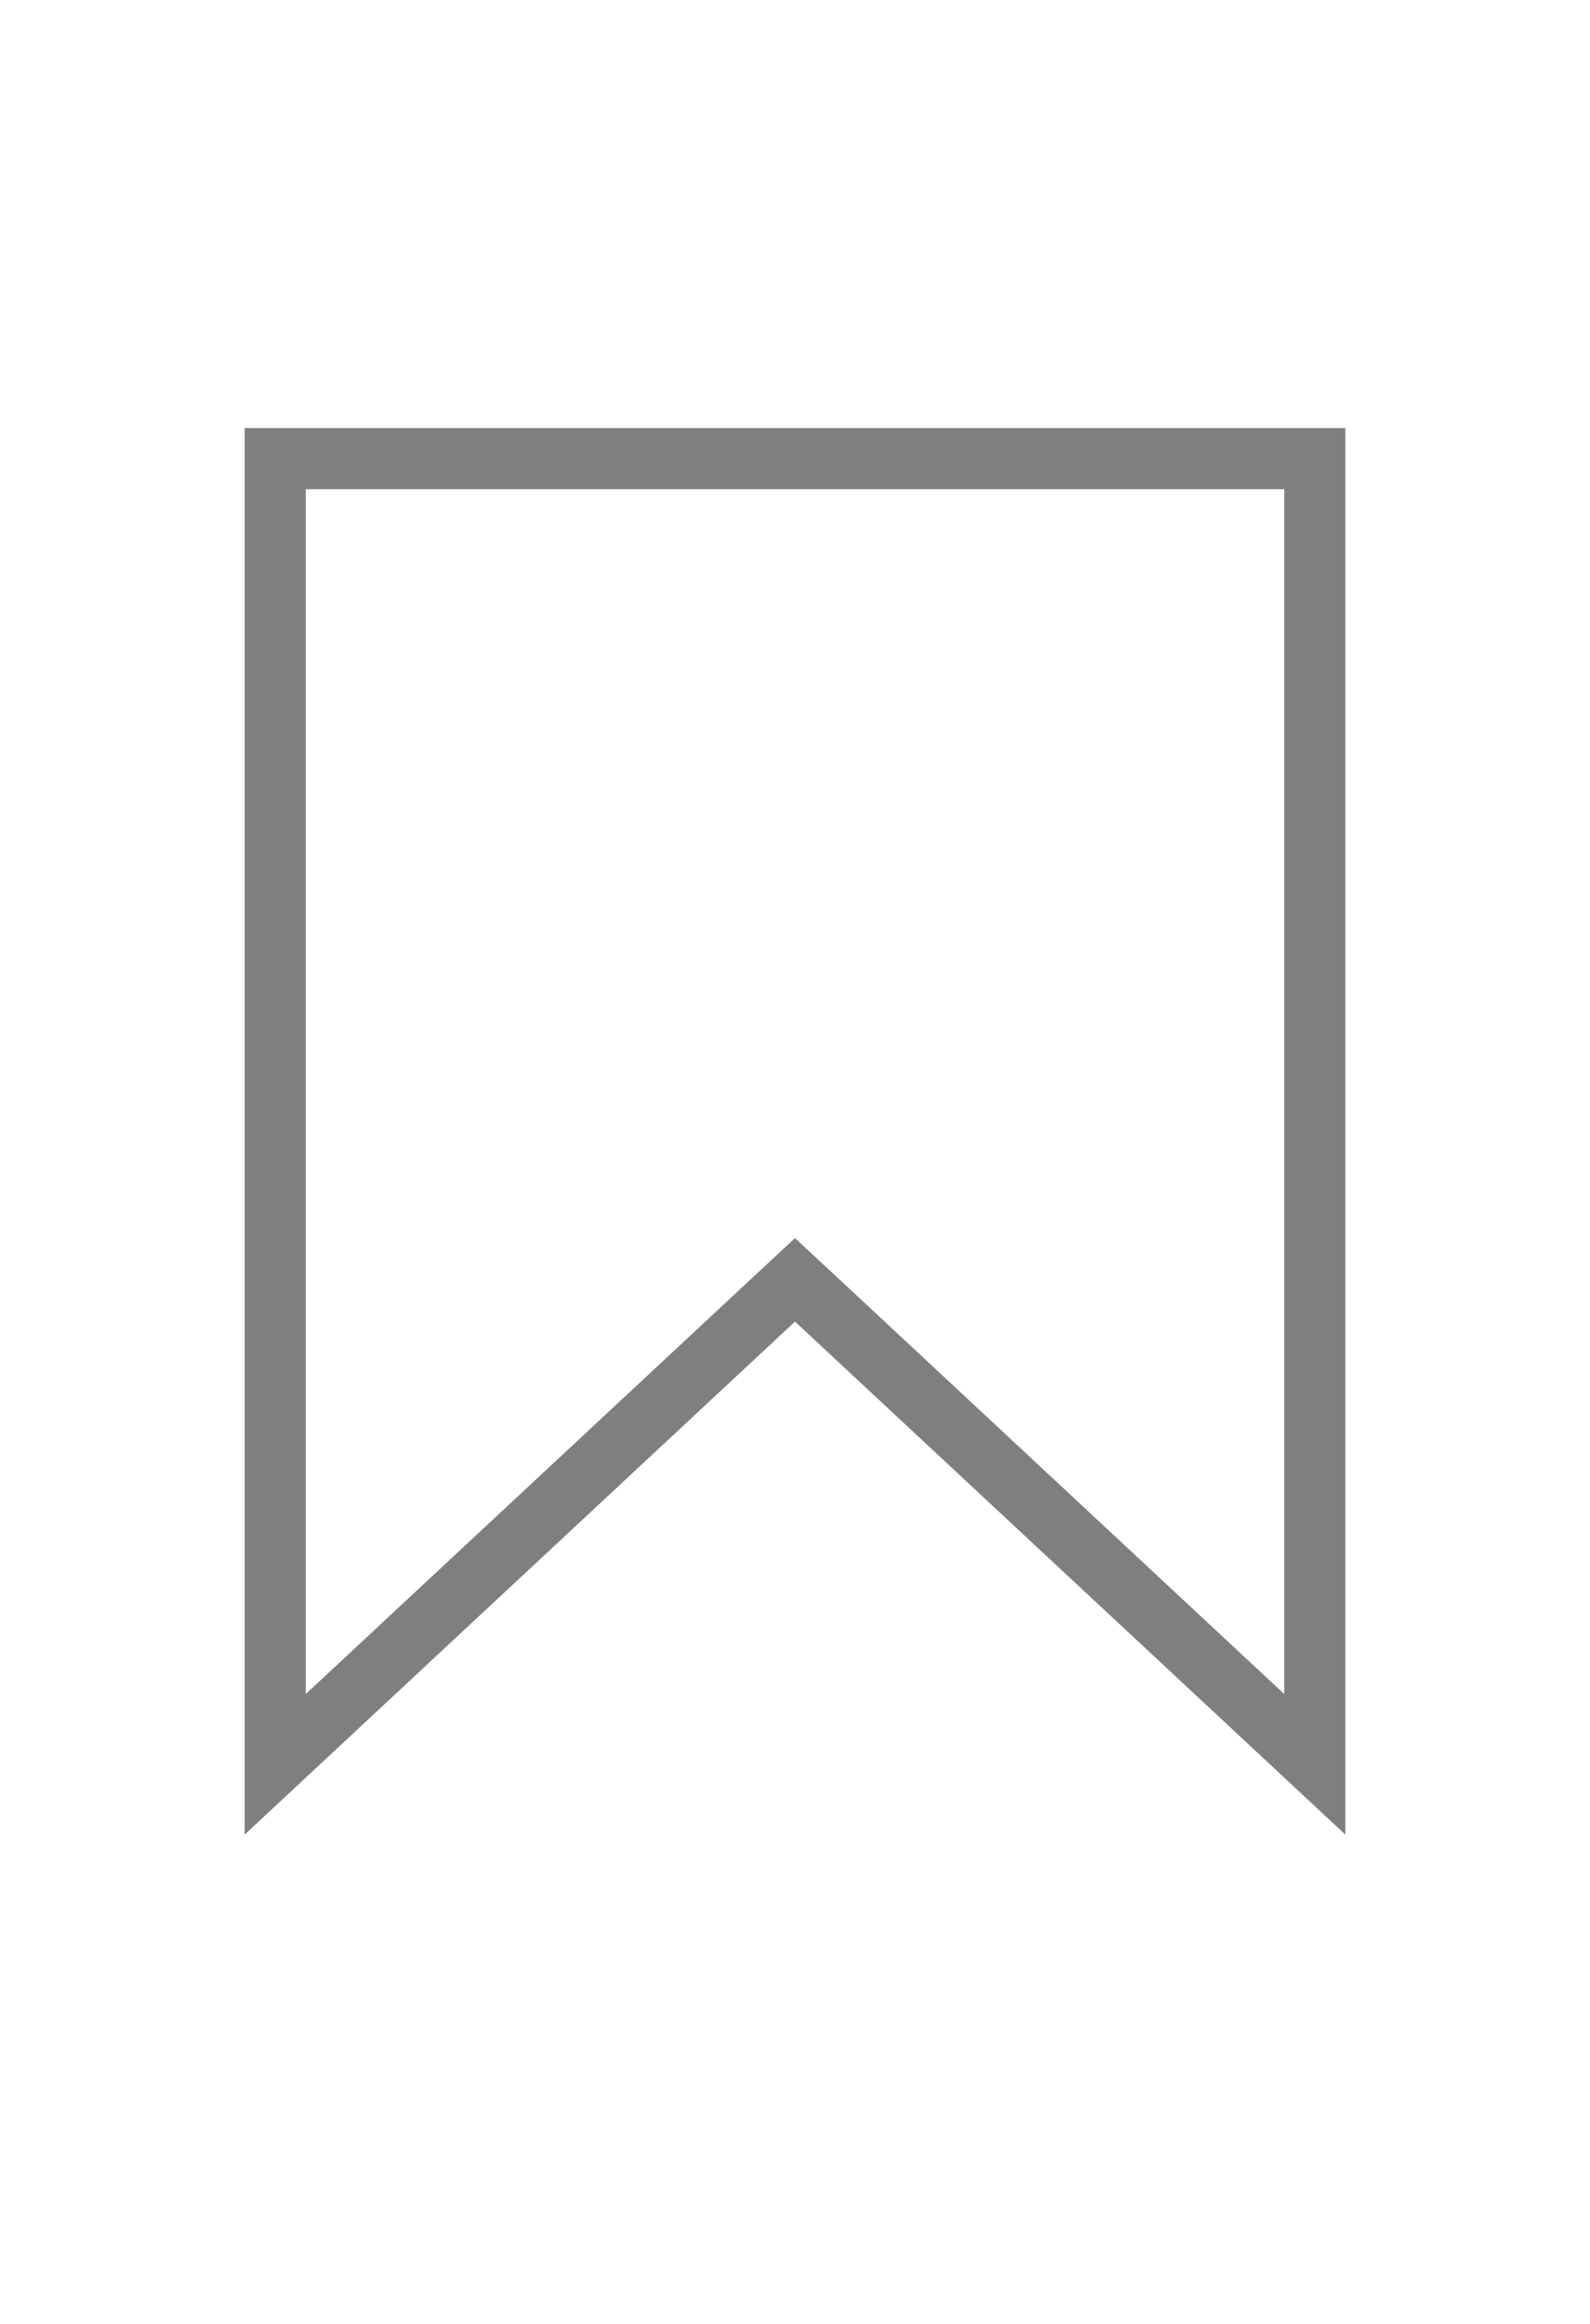<svg width="26" height="38" viewBox="0 0 26 38" fill="none" xmlns="http://www.w3.org/2000/svg">
    <path d="M12.659 21.245L4.5 28.85V7.5H21.5V28.85L13.341 21.245L13 20.928L12.659 21.245Z" stroke="black" stroke-opacity="0.5"/>
    </svg>
    